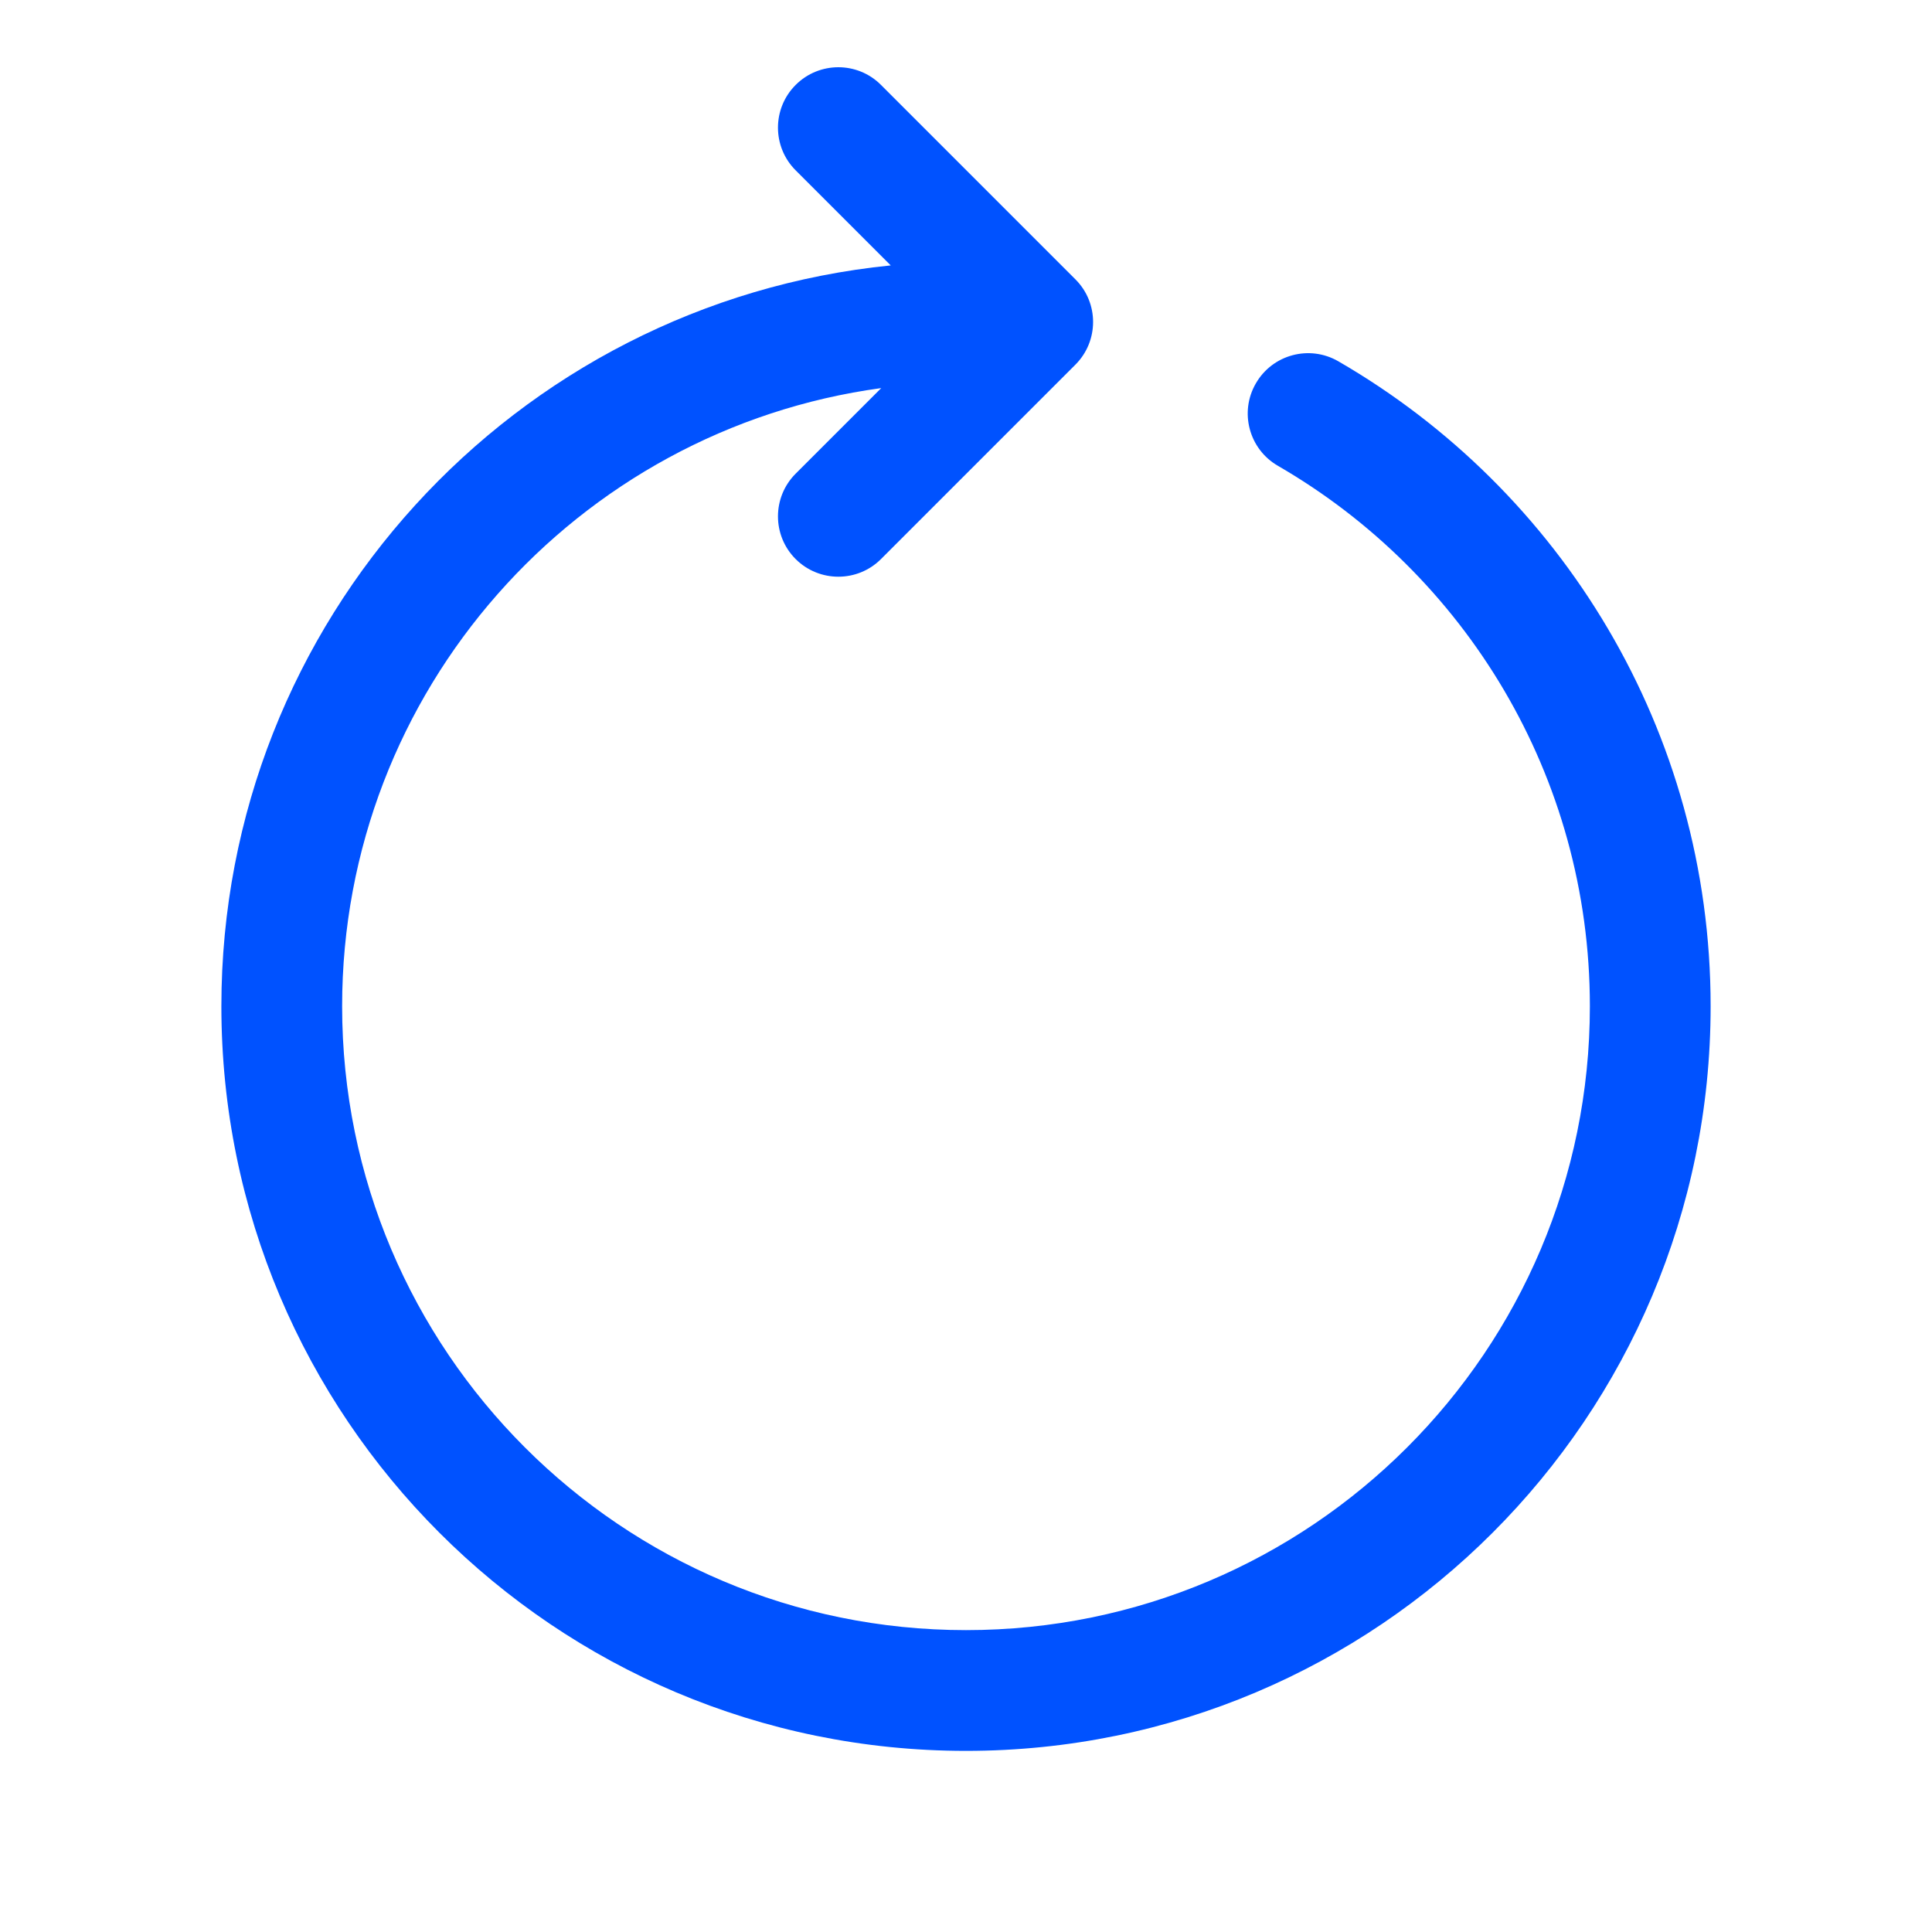 <svg width="24" height="24" viewBox="0 0 24 24" fill="none" xmlns="http://www.w3.org/2000/svg">
<path fill-rule="evenodd" clip-rule="evenodd" d="M10.944 1.055C10.652 0.762 10.177 0.762 9.884 1.055C9.591 1.348 9.591 1.823 9.884 2.116L11.065 3.297C6.395 3.766 2.75 7.707 2.75 12.5C2.75 17.609 6.891 21.75 12 21.75C17.109 21.75 21.25 17.609 21.25 12.5C21.25 9.075 19.388 6.086 16.625 4.488C16.267 4.281 15.808 4.403 15.601 4.762C15.393 5.12 15.516 5.579 15.874 5.786C18.193 7.128 19.75 9.632 19.75 12.5C19.75 16.78 16.28 20.25 12 20.25C7.72 20.25 4.25 16.78 4.25 12.5C4.25 8.577 7.165 5.335 10.947 4.821L9.884 5.884C9.591 6.177 9.591 6.652 9.884 6.945C10.177 7.237 10.652 7.237 10.944 6.945L13.359 4.53C13.652 4.237 13.652 3.762 13.359 3.47L10.944 1.055Z" fill="#0052FF"/>
</svg>
